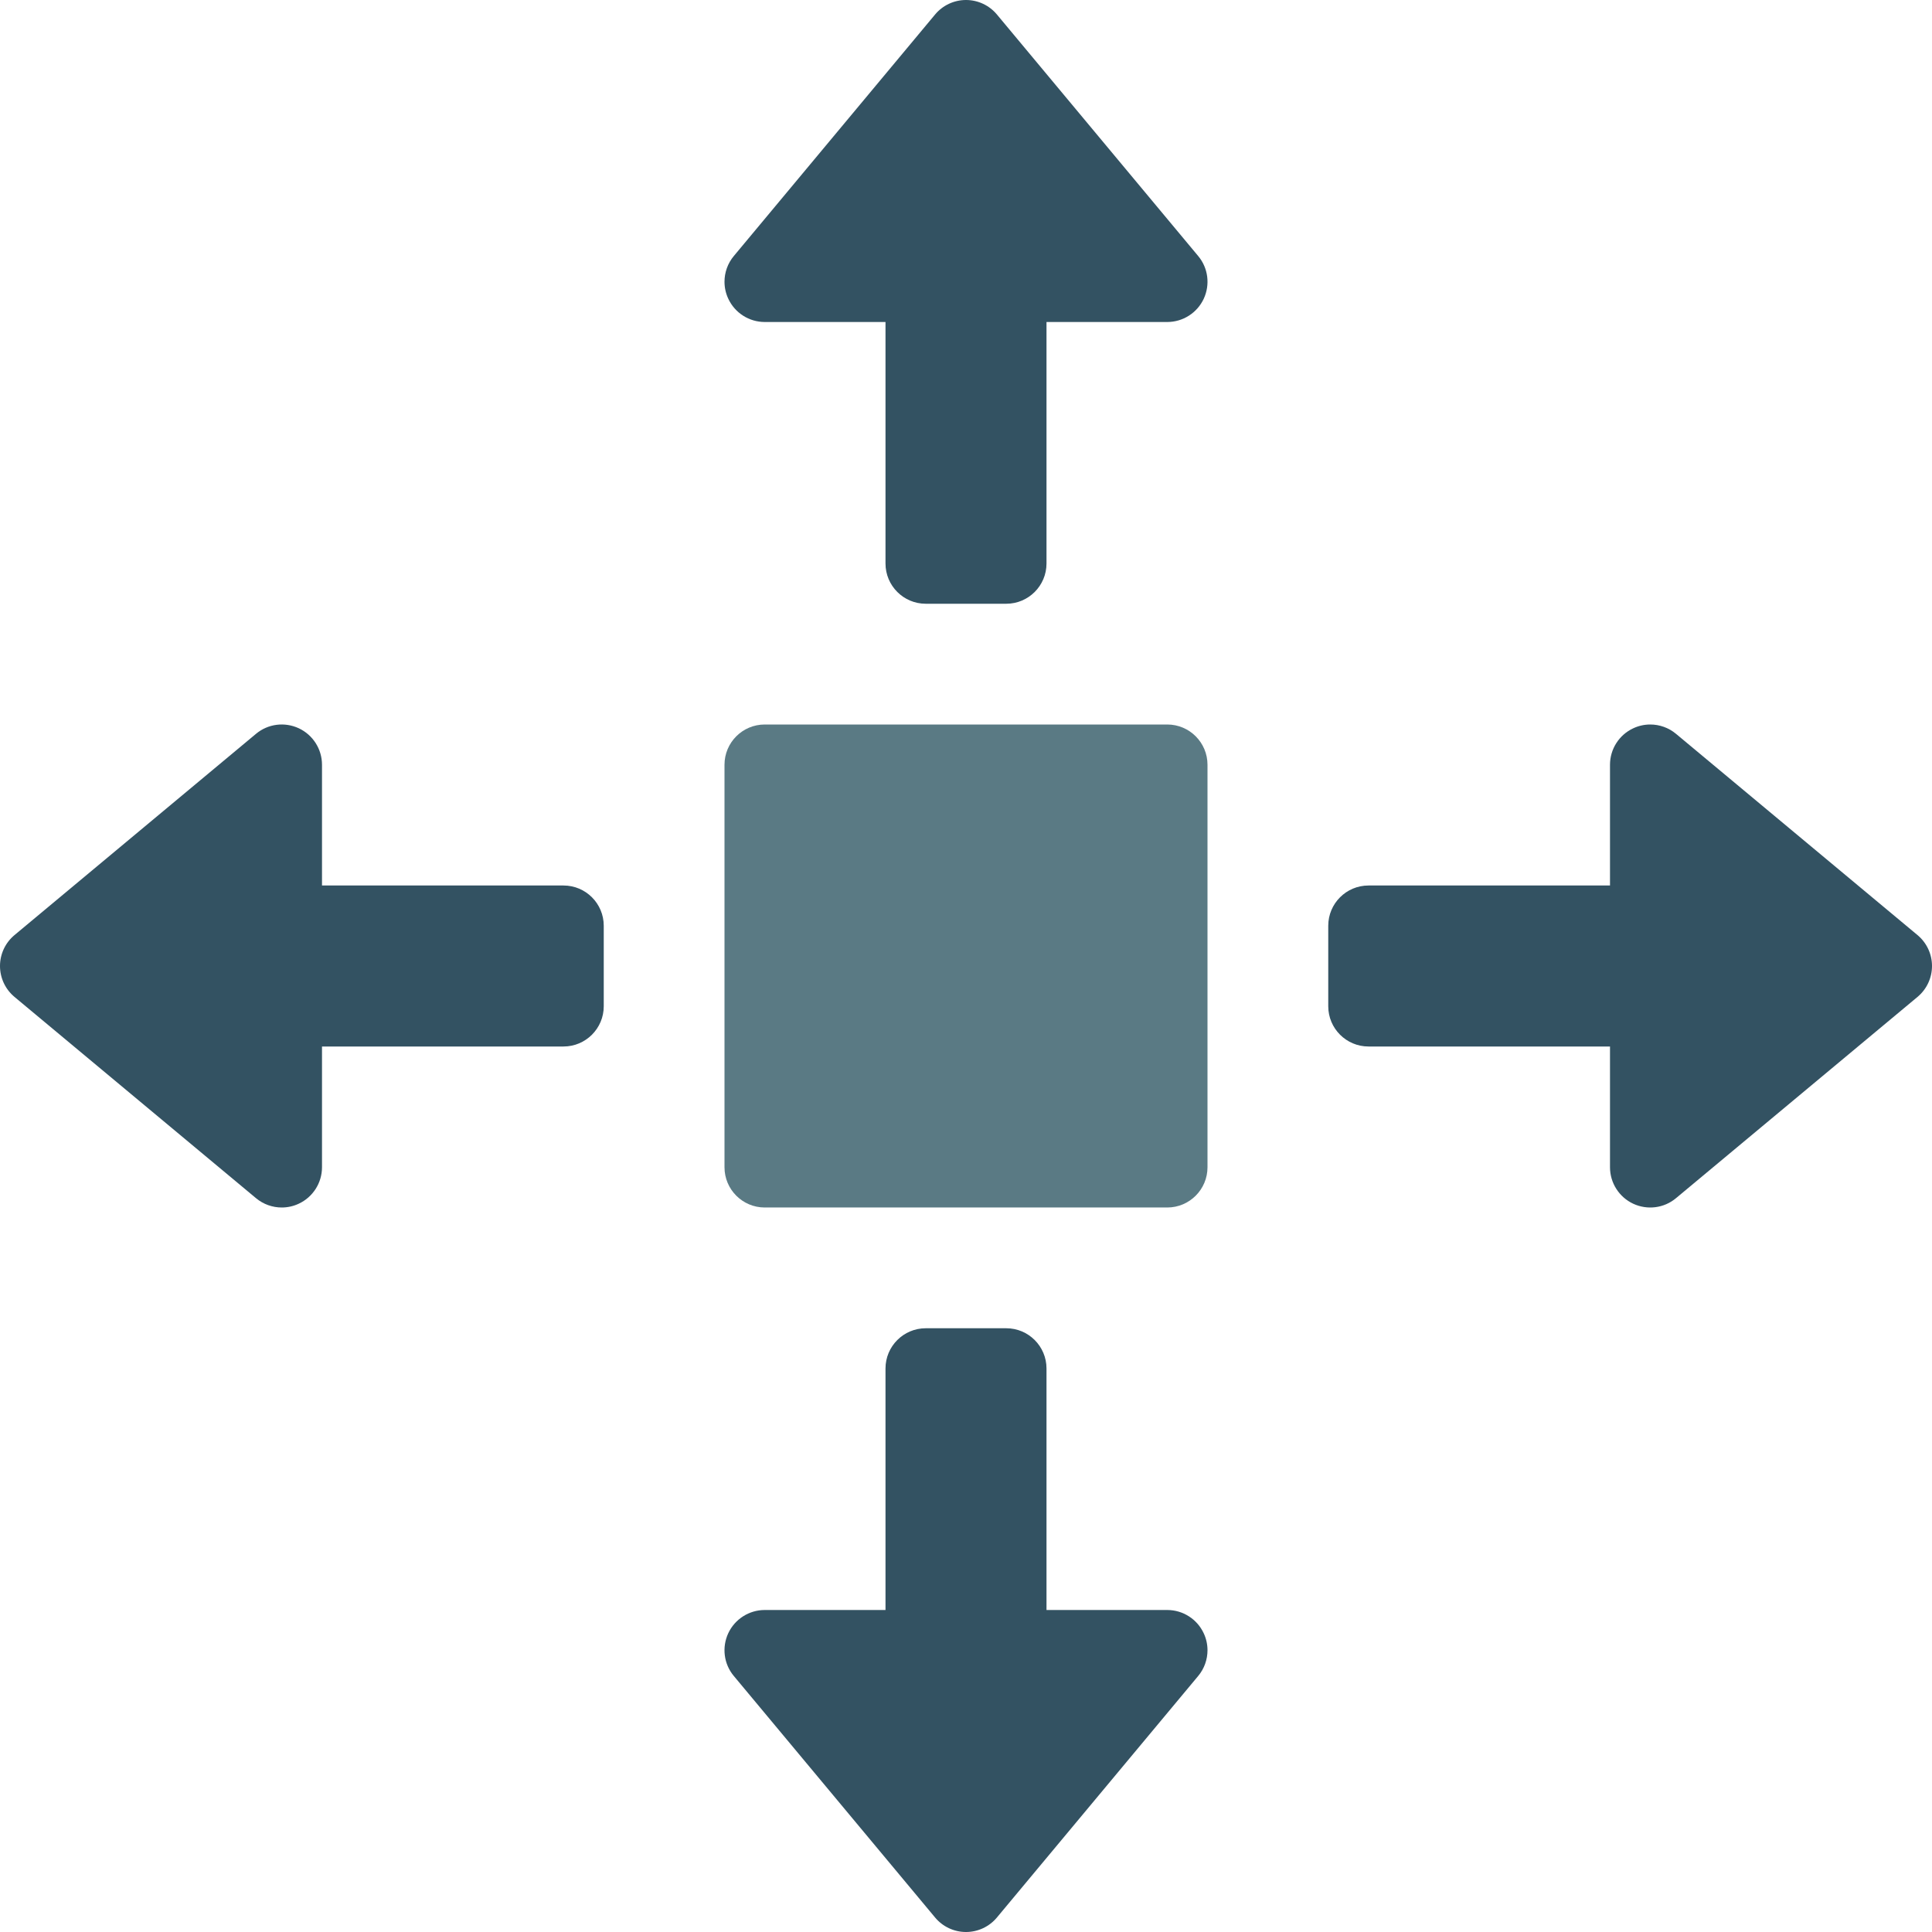 <?xml version="1.0" encoding="utf-8"?>
<!-- Generator: Adobe Illustrator 19.1.0, SVG Export Plug-In . SVG Version: 6.00 Build 0)  -->
<!DOCTYPE svg PUBLIC "-//W3C//DTD SVG 1.1//EN" "http://www.w3.org/Graphics/SVG/1.1/DTD/svg11.dtd">
<svg version="1.1" id="Layer_1" xmlns="http://www.w3.org/2000/svg" xmlns:xlink="http://www.w3.org/1999/xlink" x="0px" y="0px"
	 width="48px" height="48px" viewBox="0 0 48 48" enable-background="new 0 0 48 48" xml:space="preserve">
<path fill="#335262" d="M26,14V8h3c0.388,0,0.741-0.225,0.906-0.576c0.164-0.353,0.111-0.767-0.138-1.064l-5-6
	C24.578,0.132,24.297,0,24,0s-0.578,0.132-0.768,0.36l-5,6C18.079,6.543,18,6.771,18,7
	c0,0.144,0.031,0.289,0.095,0.424C18.259,7.775,18.612,8,19,8h3v6c0,0.552,0.448,1,1,1h2
	C25.552,15,26,14.552,26,14z"/>
<path fill="#335262" d="M34,26h6v3c0,0.388,0.225,0.741,0.576,0.906c0.353,0.164,0.767,0.111,1.064-0.138l6-5
	C47.868,24.578,48,24.297,48,24s-0.132-0.578-0.36-0.768l-6-5C41.457,18.079,41.229,18,41,18
	c-0.144,0-0.289,0.031-0.424,0.095C40.225,18.259,40,18.612,40,19v3h-6c-0.552,0-1,0.448-1,1v2
	C33,25.552,33.448,26,34,26z"/>
<path fill="#335262" d="M22,34v6h-3c-0.388,0-0.741,0.225-0.906,0.576c-0.164,0.353-0.111,0.767,0.138,1.064
	l5,6C23.422,47.868,23.703,48,24,48s0.578-0.132,0.768-0.36l5-6C29.921,41.457,30,41.229,30,41
	c0-0.144-0.031-0.289-0.095-0.424C29.741,40.225,29.388,40,29,40h-3v-6c0-0.552-0.448-1-1-1h-2
	C22.448,33,22,33.448,22,34z"/>
<path fill="#335262" d="M14,22H8v-3c0-0.388-0.225-0.741-0.576-0.906c-0.353-0.164-0.767-0.111-1.064,0.138
	l-6,5C0.132,23.422,0,23.703,0,24s0.132,0.578,0.36,0.768l6,5C6.543,29.921,6.771,30,7,30
	c0.144,0,0.289-0.031,0.424-0.095C7.775,29.741,8,29.388,8,29v-3h6c0.552,0,1-0.448,1-1v-2
	C15,22.448,14.552,22,14,22z"/>
<path fill="#5A7A84" d="M19,18h10c0.552,0,1,0.448,1,1v10c0,0.552-0.448,1-1,1H19c-0.552,0-1-0.448-1-1V19
	C18,18.448,18.448,18,19,18z"/>
</svg>
